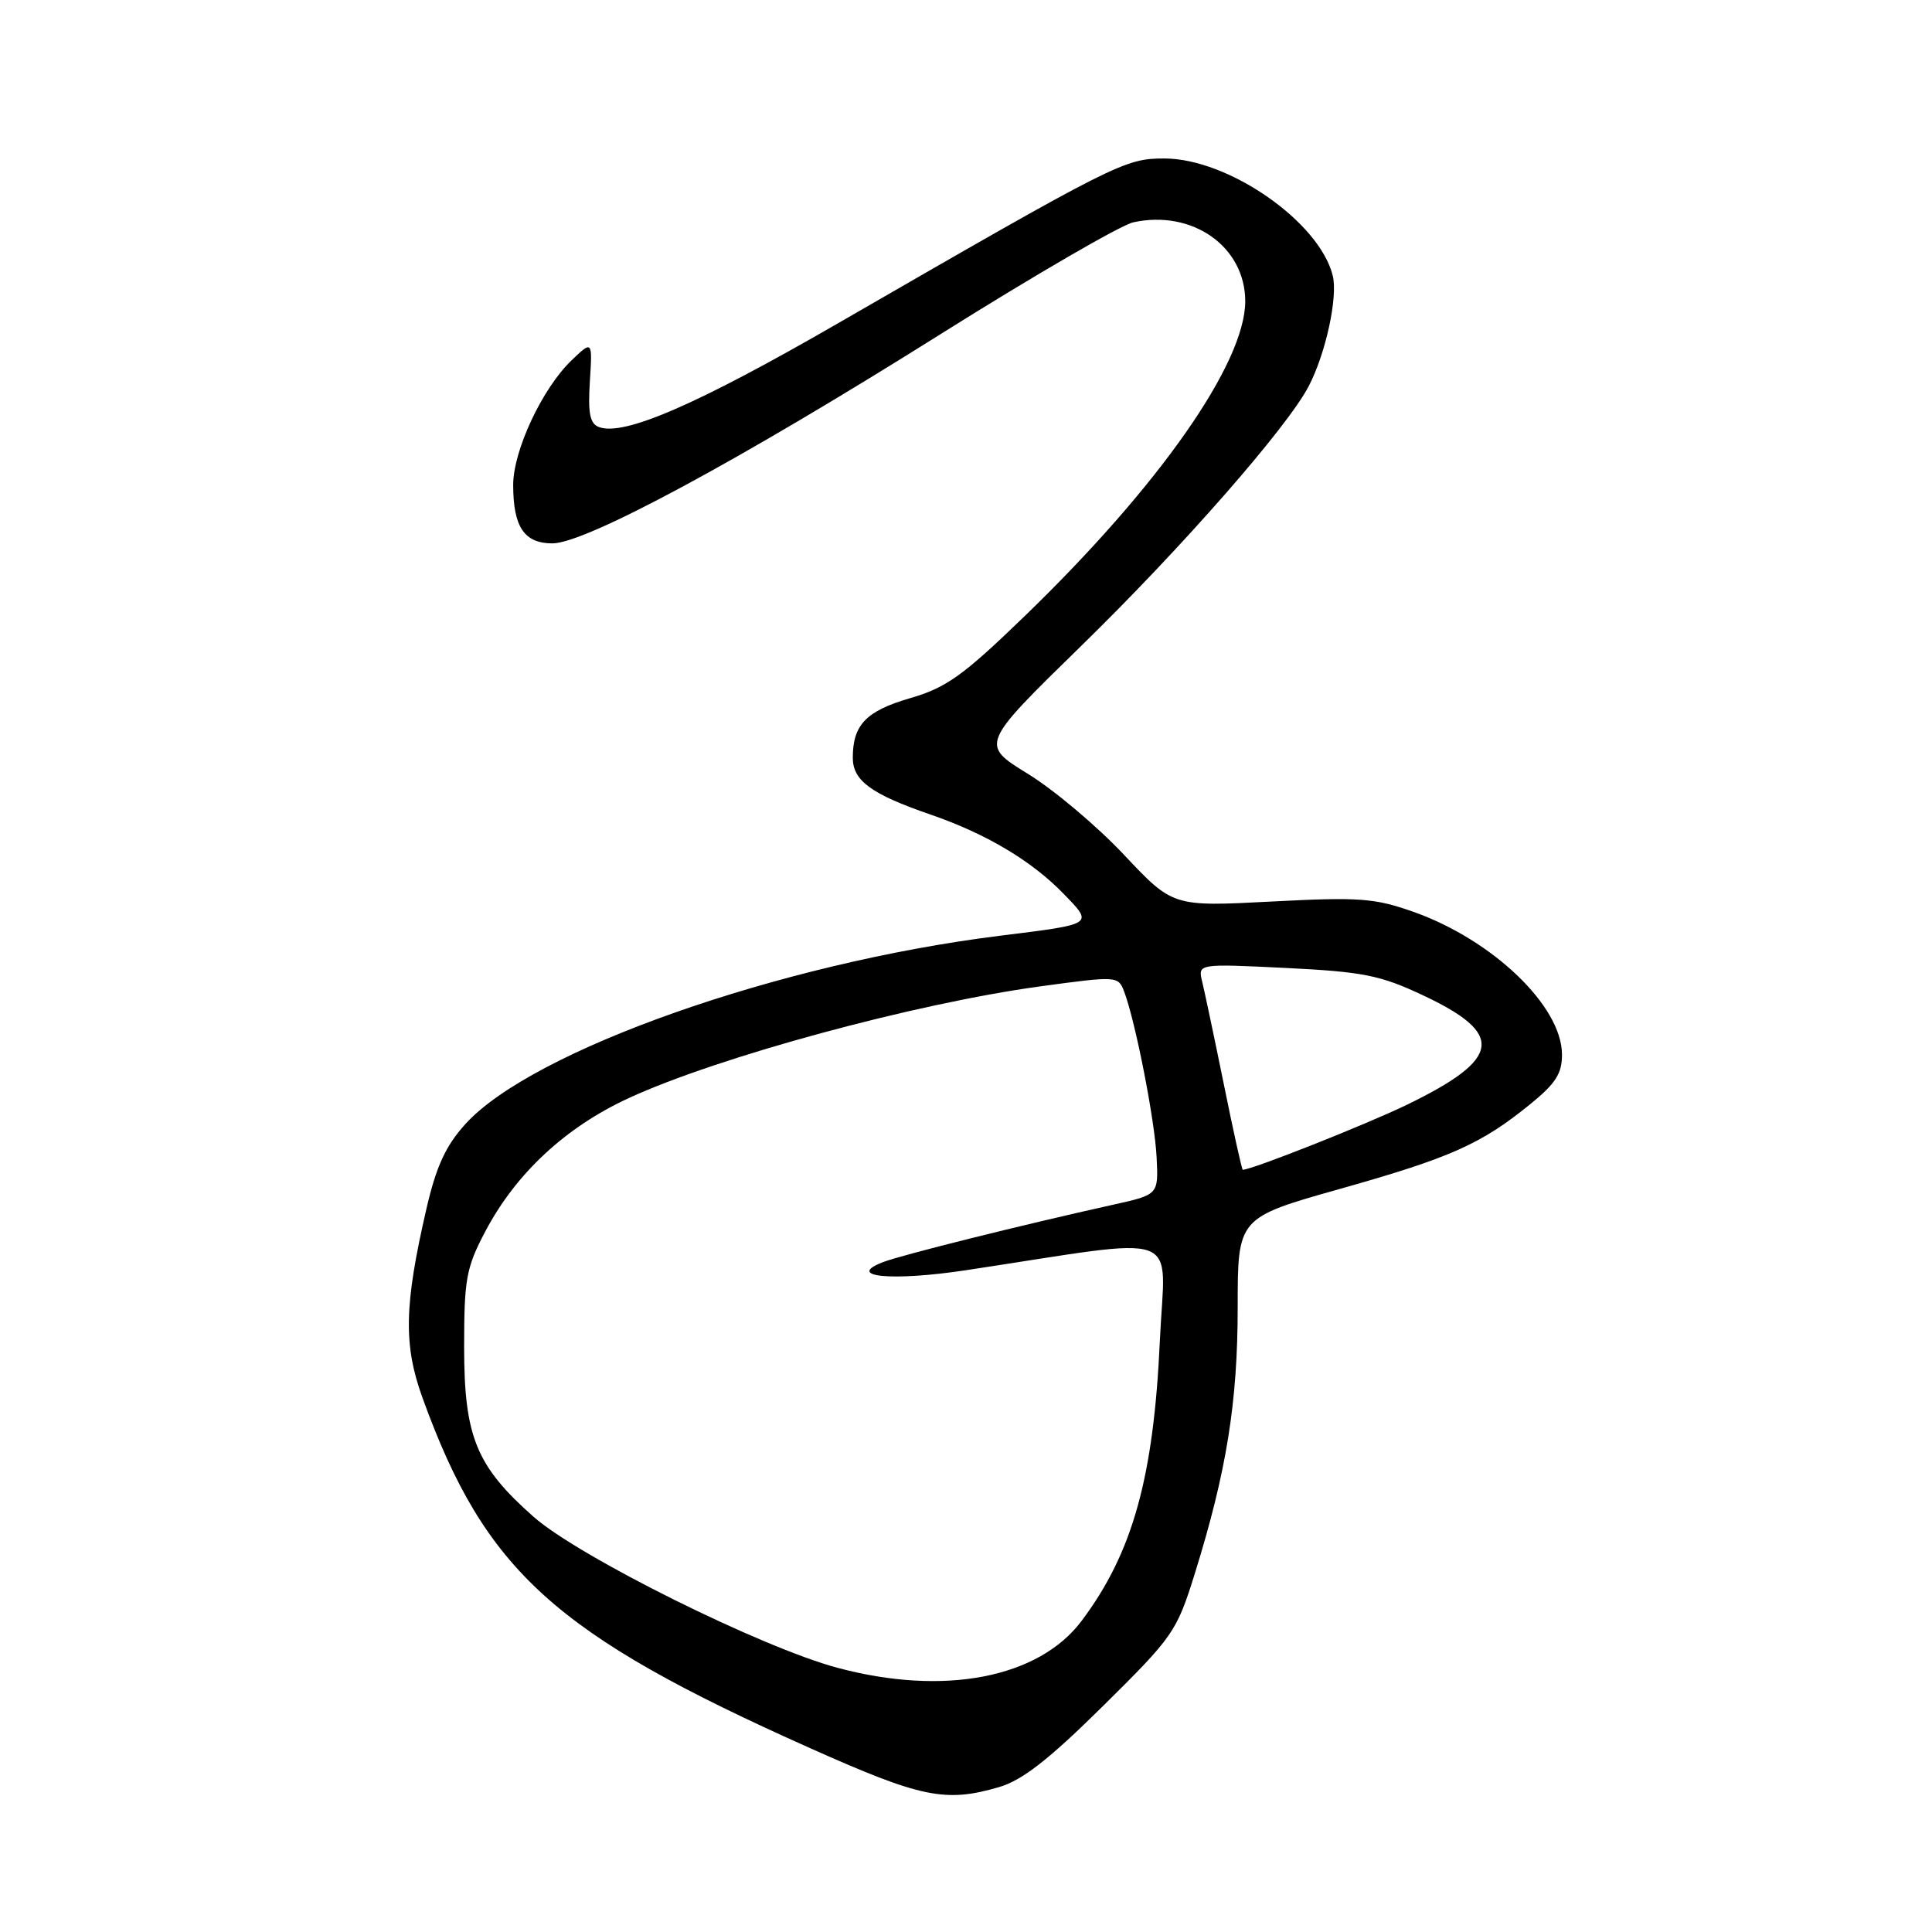 <?xml version="1.0" encoding="UTF-8" standalone="no"?>
<!DOCTYPE svg PUBLIC "-//W3C//DTD SVG 1.1//EN" "http://www.w3.org/Graphics/SVG/1.1/DTD/svg11.dtd" >
<svg xmlns="http://www.w3.org/2000/svg" xmlns:xlink="http://www.w3.org/1999/xlink" version="1.1" viewBox="0 0 256 256">
 <g >
 <path fill="currentColor"
d=" M 132.38 236.80 C 135.44 235.91 138.98 233.15 146.16 226.05 C 155.48 216.84 155.92 216.21 158.33 208.47 C 162.52 195.00 164.00 185.82 164.00 173.22 C 164.00 161.36 164.00 161.36 177.50 157.55 C 192.17 153.42 196.26 151.60 202.75 146.32 C 206.16 143.55 206.99 142.24 206.97 139.68 C 206.92 133.29 197.78 124.54 187.28 120.82 C 182.12 119.00 180.11 118.85 168.45 119.46 C 155.41 120.14 155.41 120.14 148.95 113.28 C 145.40 109.50 139.66 104.66 136.19 102.53 C 129.89 98.65 129.89 98.65 143.28 85.57 C 156.61 72.57 170.62 56.57 173.43 51.14 C 175.69 46.76 177.30 39.32 176.59 36.50 C 174.80 29.37 162.75 21.00 154.28 21.00 C 149.02 21.00 147.95 21.54 111.05 42.83 C 92.36 53.62 82.63 57.84 79.35 56.58 C 78.17 56.13 77.89 54.75 78.16 50.55 C 78.50 45.10 78.50 45.10 75.74 47.74 C 71.85 51.47 68.00 59.70 68.00 64.26 C 68.00 69.82 69.46 72.00 73.20 72.00 C 77.61 72.00 98.09 60.96 124.83 44.15 C 137.11 36.44 148.51 29.83 150.16 29.46 C 157.99 27.74 165.00 32.68 165.00 39.92 C 165.00 48.13 153.56 64.46 135.72 81.69 C 127.60 89.54 125.39 91.12 120.60 92.51 C 114.76 94.21 113.00 96.04 113.00 100.41 C 113.00 103.44 115.43 105.22 123.26 107.92 C 130.63 110.45 136.70 114.06 140.92 118.42 C 144.91 122.53 145.06 122.43 132.50 123.99 C 103.26 127.63 70.49 139.18 61.65 148.96 C 59.05 151.84 57.80 154.56 56.51 160.14 C 53.55 172.96 53.44 178.20 55.99 185.24 C 64.32 208.23 73.49 216.52 107.28 231.61 C 122.06 238.22 125.26 238.88 132.38 236.80 Z  M 111.00 221.00 C 100.91 218.31 76.71 206.28 70.71 200.99 C 63.10 194.27 61.50 190.36 61.50 178.50 C 61.50 169.47 61.77 167.98 64.31 163.16 C 68.36 155.48 74.95 149.35 83.32 145.50 C 95.17 140.04 121.22 132.97 137.83 130.70 C 148.04 129.31 148.17 129.32 148.96 131.40 C 150.45 135.34 153.03 148.49 153.26 153.40 C 153.50 158.30 153.50 158.30 147.50 159.63 C 135.29 162.34 119.42 166.30 117.00 167.24 C 111.95 169.19 118.15 169.80 128.00 168.31 C 157.44 163.86 154.36 162.75 153.69 177.60 C 152.87 195.75 150.09 205.75 143.33 214.76 C 137.64 222.35 125.10 224.77 111.00 221.00 Z  M 162.18 143.75 C 160.92 137.56 159.62 131.42 159.30 130.09 C 158.71 127.69 158.71 127.69 170.38 128.26 C 180.56 128.76 182.88 129.22 188.44 131.83 C 199.45 136.98 199.01 140.26 186.50 146.35 C 181.08 148.98 165.90 155.00 164.67 155.00 C 164.56 155.00 163.43 149.94 162.18 143.75 Z "/>
</g>
</svg>